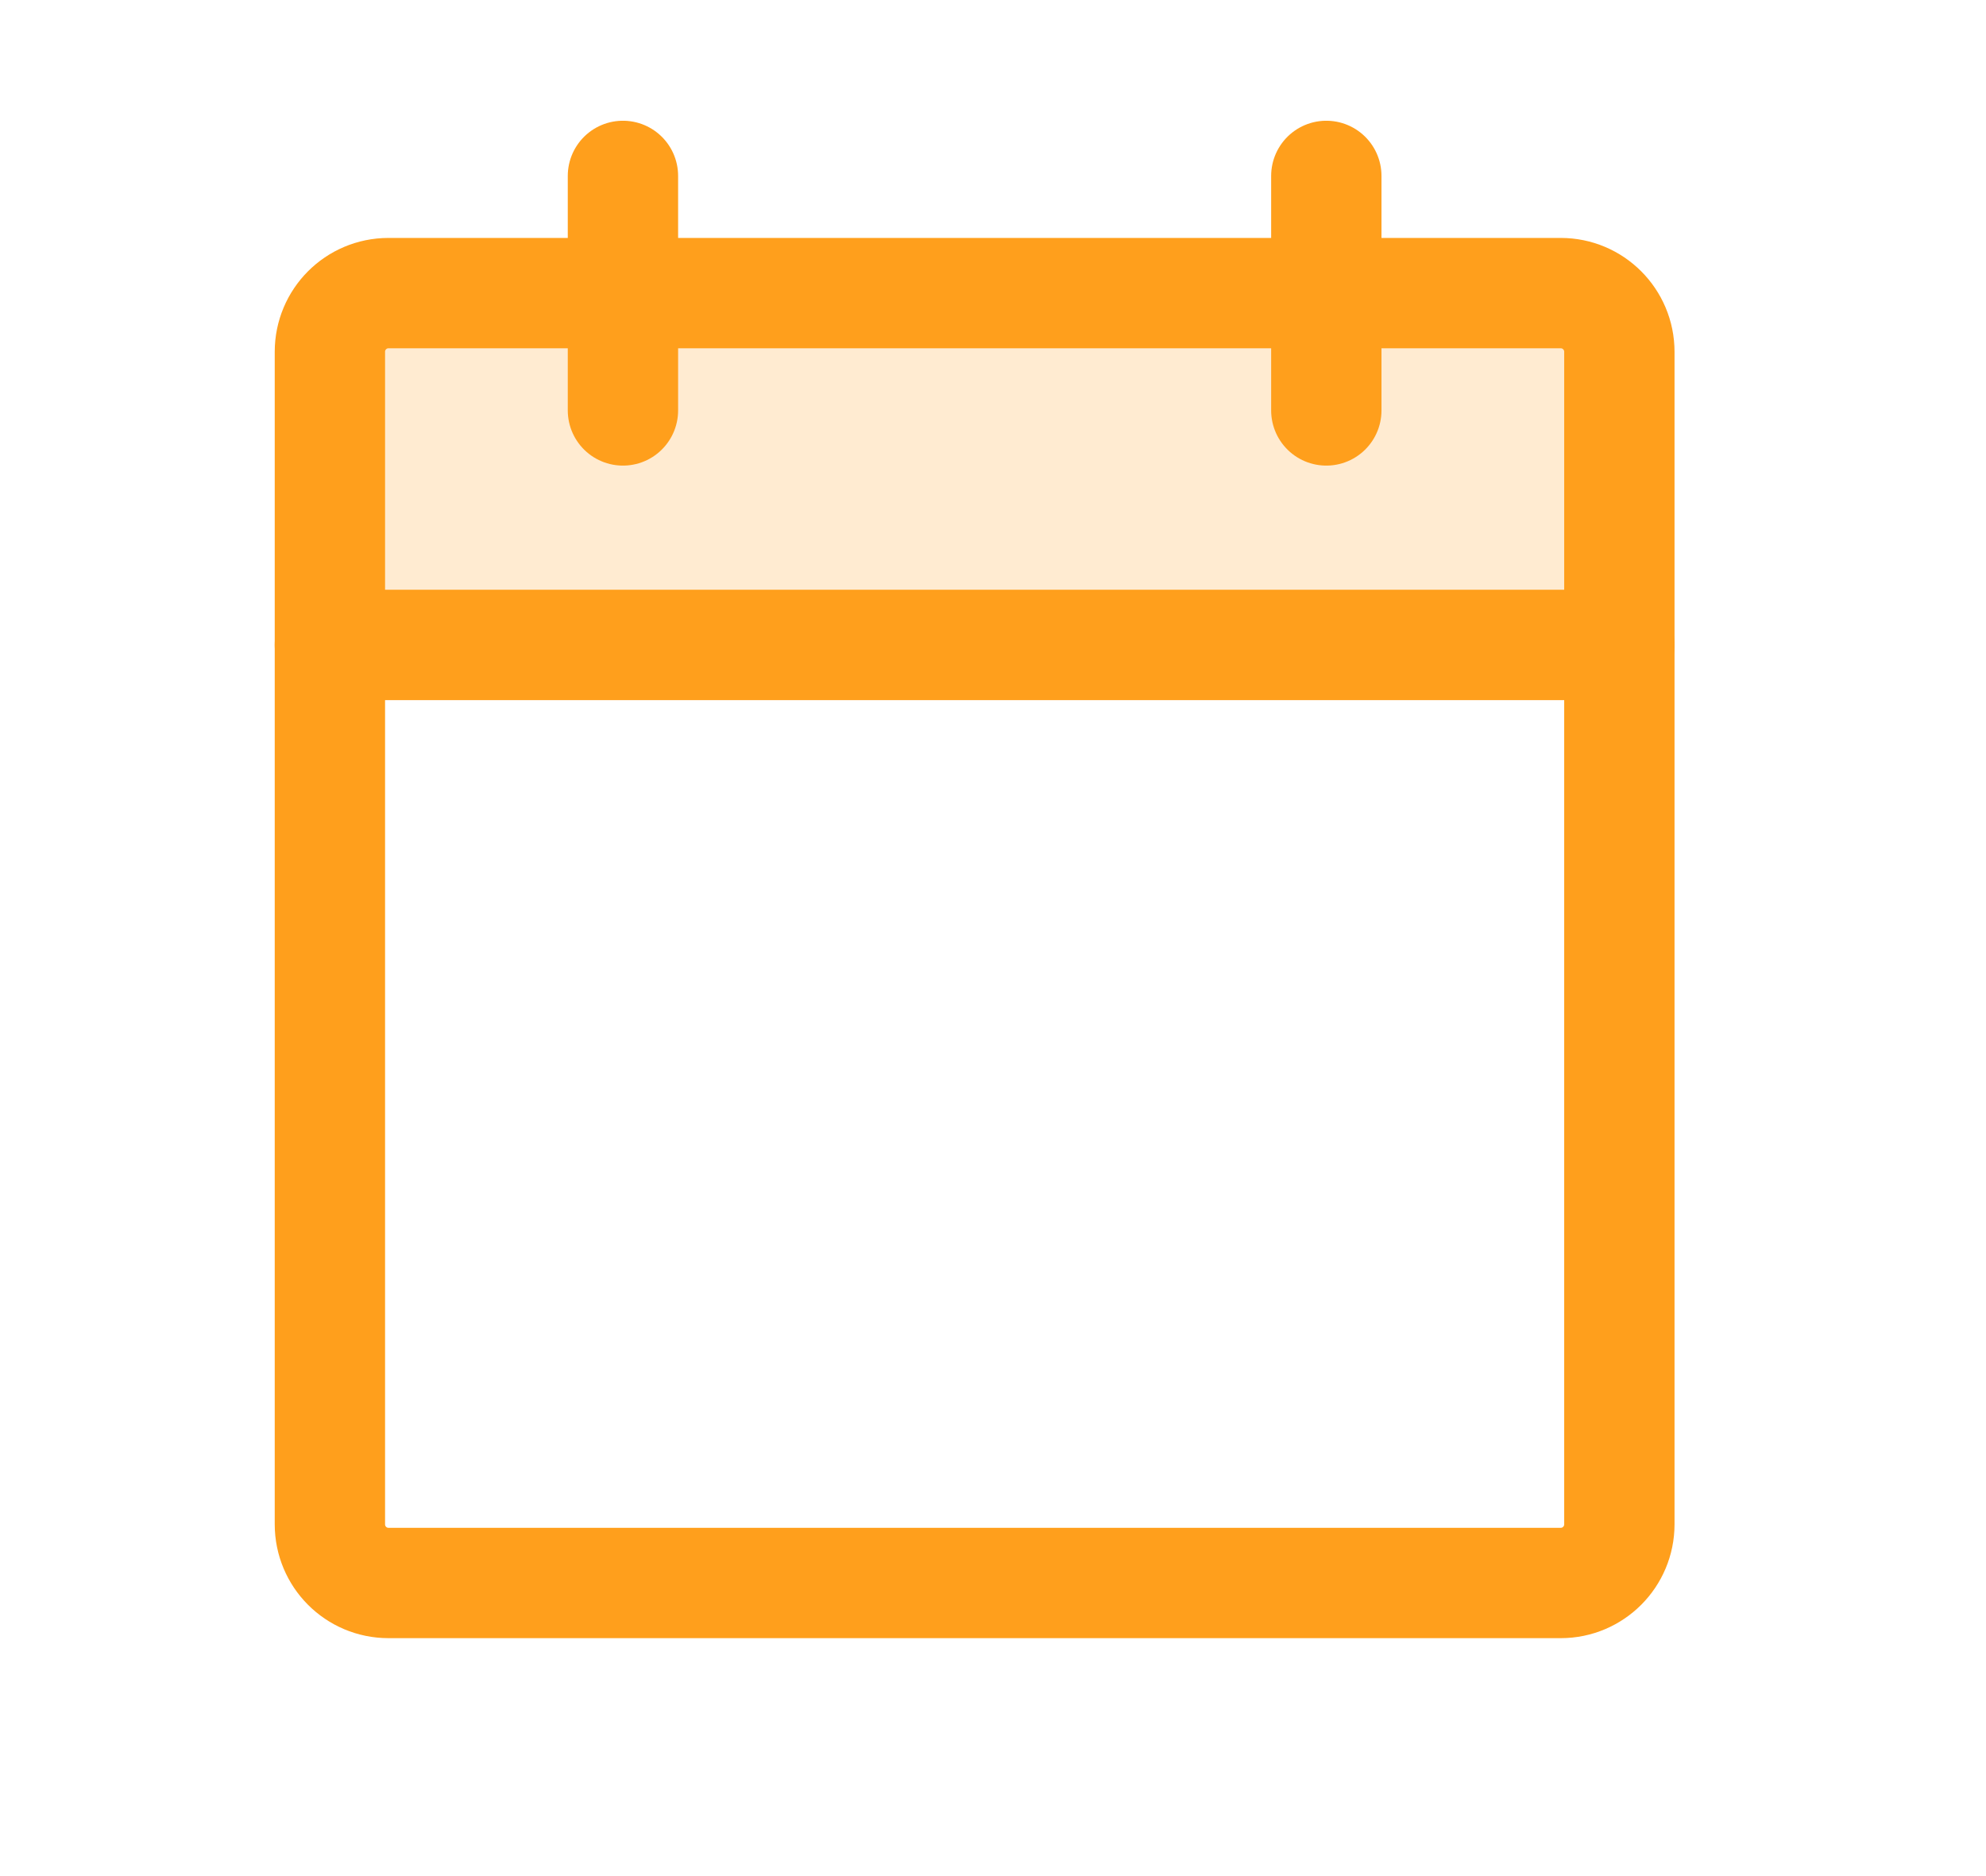 <svg width="18" height="17" viewBox="0 0 18 17" fill="none" xmlns="http://www.w3.org/2000/svg">
<g clip-path="url(#clip0_43_569)">
<path opacity="0.2" d="M2.99 5.844H14.677V3.188C14.677 3.047 14.621 2.911 14.521 2.812C14.422 2.712 14.287 2.656 14.146 2.656H3.521C3.38 2.656 3.245 2.712 3.145 2.812C3.046 2.911 2.99 3.047 2.99 3.188V5.844Z" fill="#FF9F1C"/>
<path d="M14.146 2.656H3.521C3.227 2.656 2.99 2.894 2.99 3.188V13.812C2.99 14.106 3.227 14.344 3.521 14.344H14.146C14.439 14.344 14.677 14.106 14.677 13.812V3.188C14.677 2.894 14.439 2.656 14.146 2.656Z" stroke="#FF9F1C" stroke-linecap="round" stroke-linejoin="round"/>
<path d="M12.021 1.594V3.719" stroke="#FF9F1C" stroke-linecap="round" stroke-linejoin="round"/>
<path d="M5.646 1.594V3.719" stroke="#FF9F1C" stroke-linecap="round" stroke-linejoin="round"/>
<path d="M2.99 5.844H14.677" stroke="#FF9F1C" stroke-linecap="round" stroke-linejoin="round"/>
</g>
<defs>
<clipPath id="clip0_43_569">
<rect width="17" height="17" fill="white" transform="translate(0.333)"/>
</clipPath>
</defs>
</svg>
